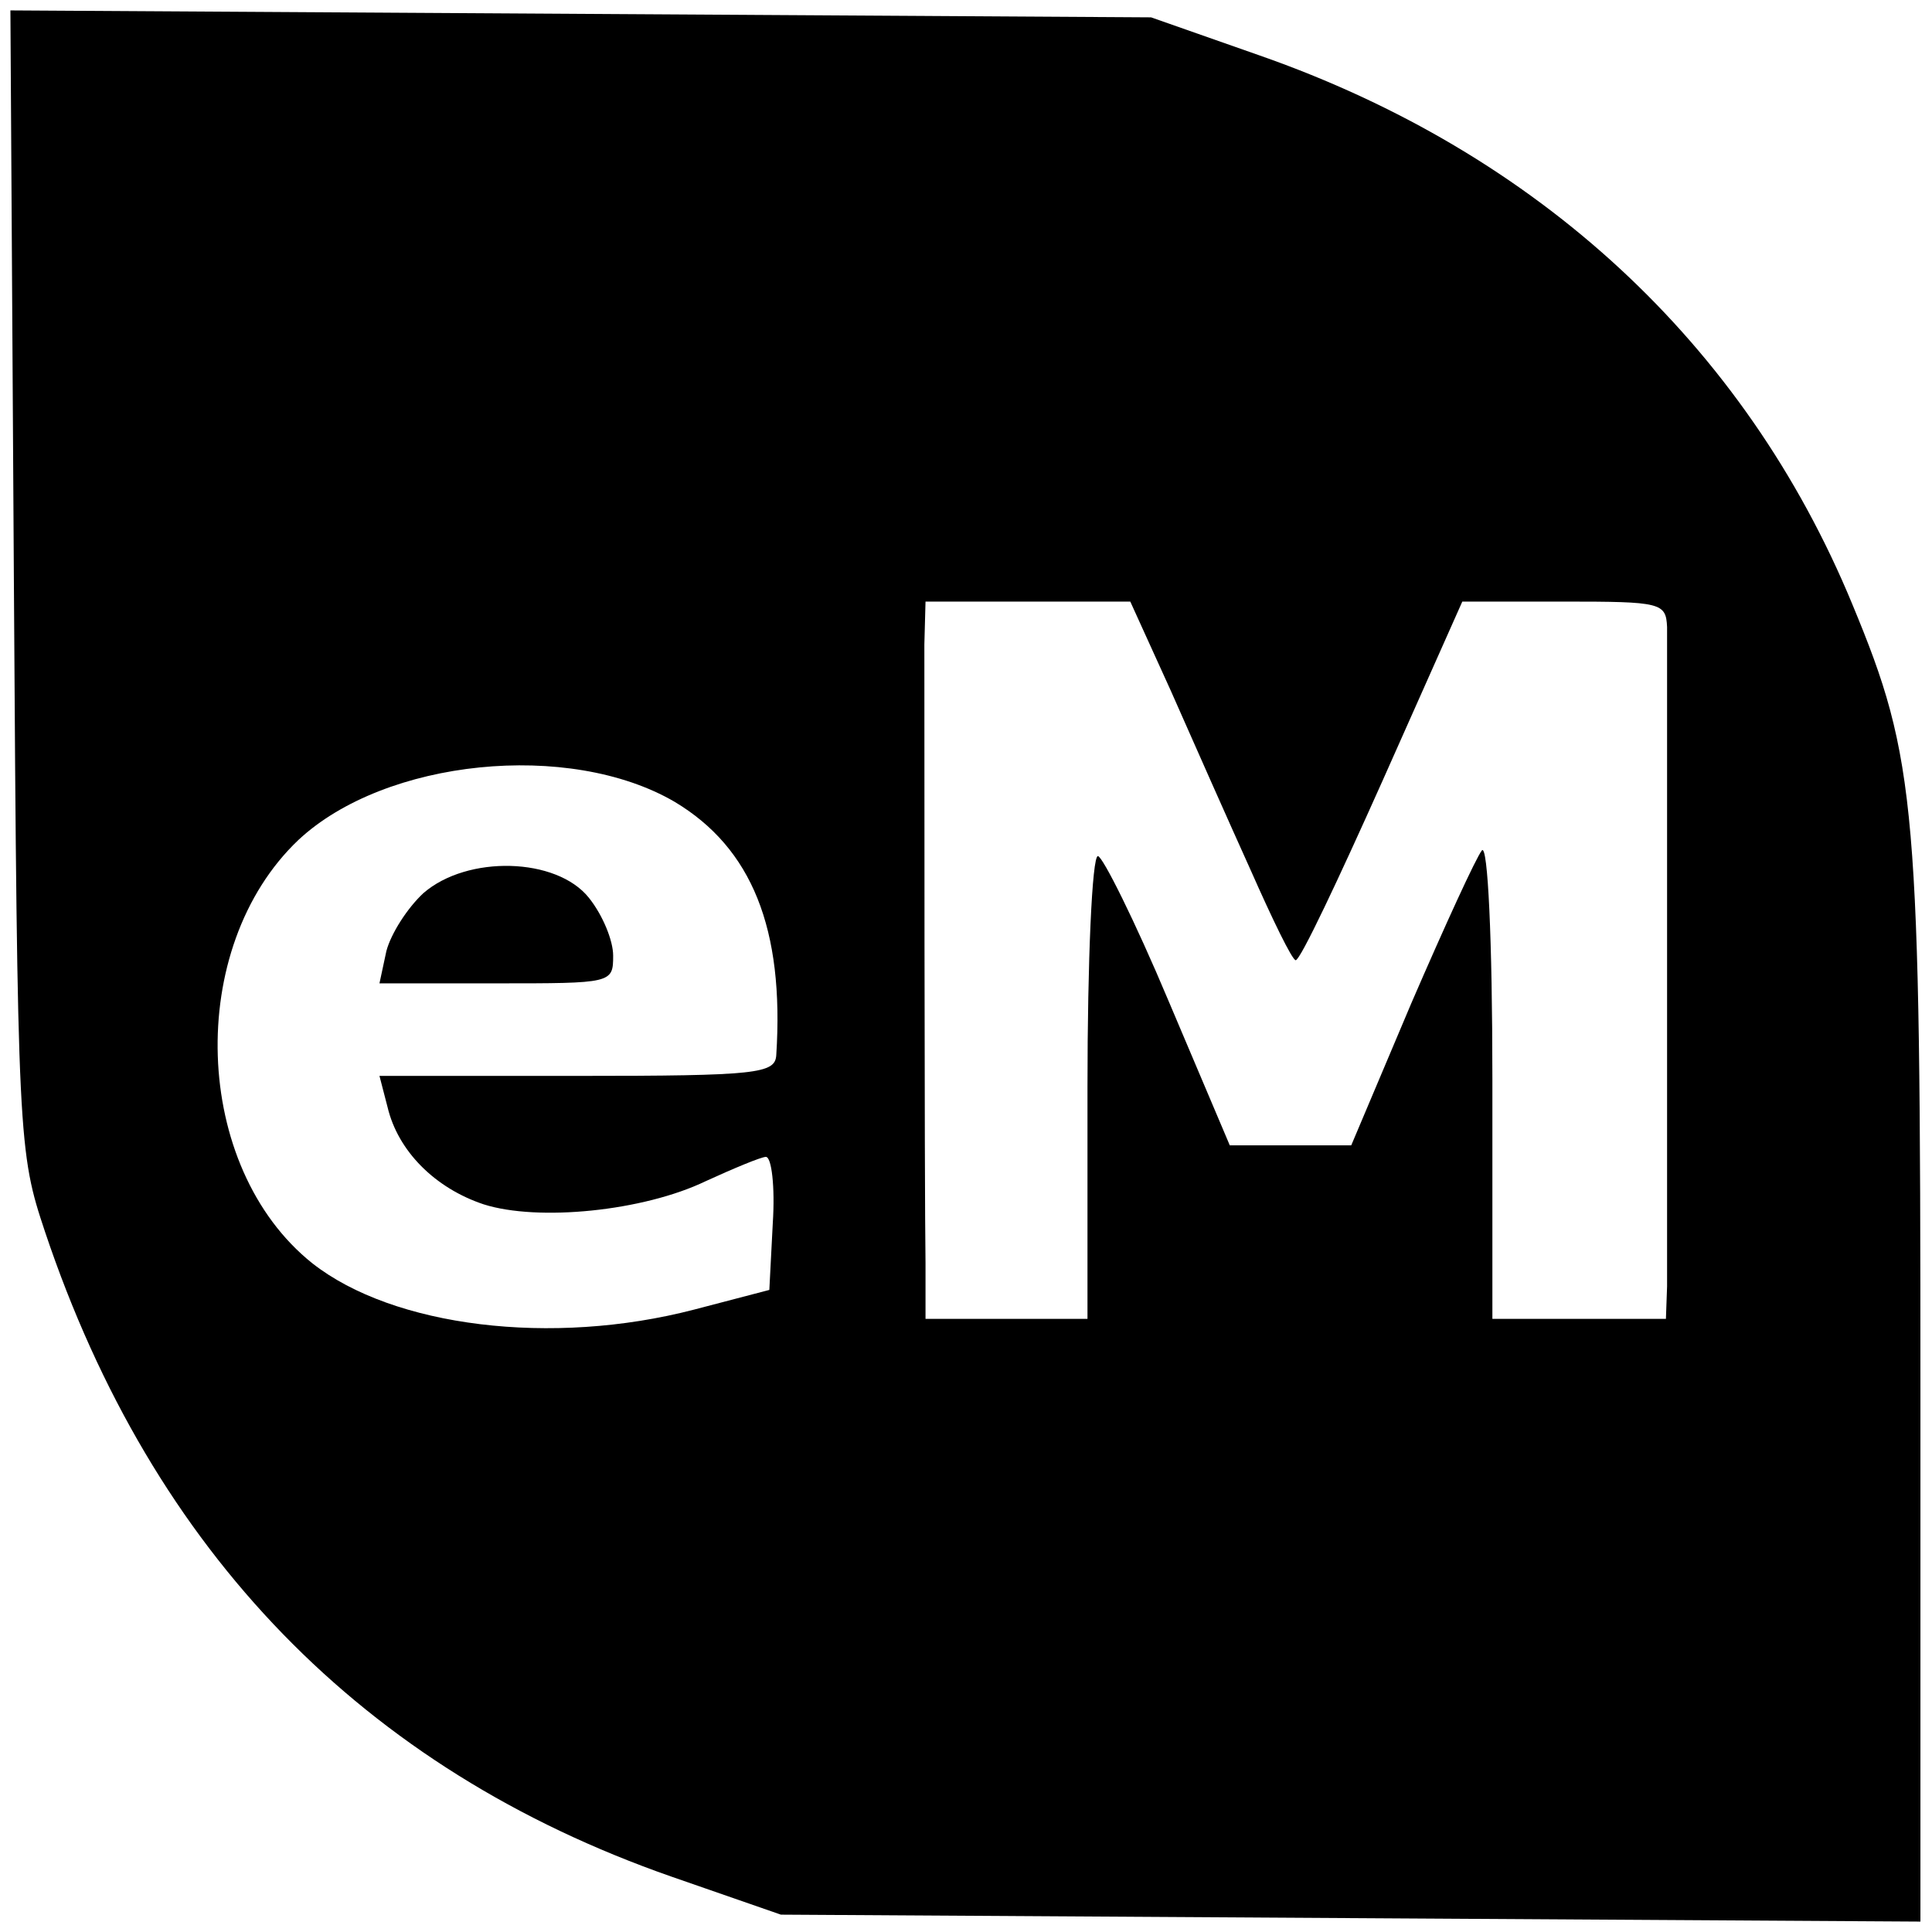 <?xml version="1.0" standalone="no"?>
<!DOCTYPE svg PUBLIC "-//W3C//DTD SVG 20010904//EN"
 "http://www.w3.org/TR/2001/REC-SVG-20010904/DTD/svg10.dtd">
<svg version="1.0" xmlns="http://www.w3.org/2000/svg"
 width="167pt" height="167pt" viewBox="0 0 167 167"
 preserveAspectRatio="xMidYMid meet">
<g transform="translate(0,167) scale(0.1,-0.1)"
fill="#000000" stroke="none">
<path d="M12 1168 c3 -486 4 -494 27 -563 93 -277 275 -464 541 -557 l95 -33
492 -3 493 -3 0 461 c0 504 -3 543 -59 678 -93 225 -272 390 -512 474 l-94 33
-493 3 -493 3 3 -493z m1000 -95 c19 -43 50 -113 69 -155 19 -43 36 -78 39
-78 4 0 37 70 75 155 l69 155 88 0 c84 0 88 -1 89 -22 0 -27 0 -531 0 -570
l-1 -28 -75 0 -75 0 0 207 c0 122 -4 203 -9 198 -5 -6 -32 -65 -61 -132 l-52
-123 -53 0 -52 0 -53 125 c-29 69 -57 125 -61 125 -5 0 -9 -90 -9 -200 l0
-200 -70 0 -70 0 0 48 c-1 66 -1 489 -1 535 l1 37 88 0 89 0 35 -77z m-429
-96 c67 -40 95 -110 88 -219 -1 -16 -16 -18 -172 -18 l-171 0 7 -27 c9 -38 41
-70 83 -84 47 -15 138 -6 192 20 24 11 48 21 52 21 5 0 8 -26 6 -57 l-3 -58
-65 -17 c-123 -32 -260 -15 -330 40 -104 83 -110 273 -12 366 75 70 234 86
325 33z"/>
<path d="M366 898 c-14 -13 -28 -35 -32 -50 l-6 -28 101 0 c100 0 101 0 101
24 0 13 -9 35 -21 50 -28 35 -105 37 -143 4z"/>
</g>
</svg>
